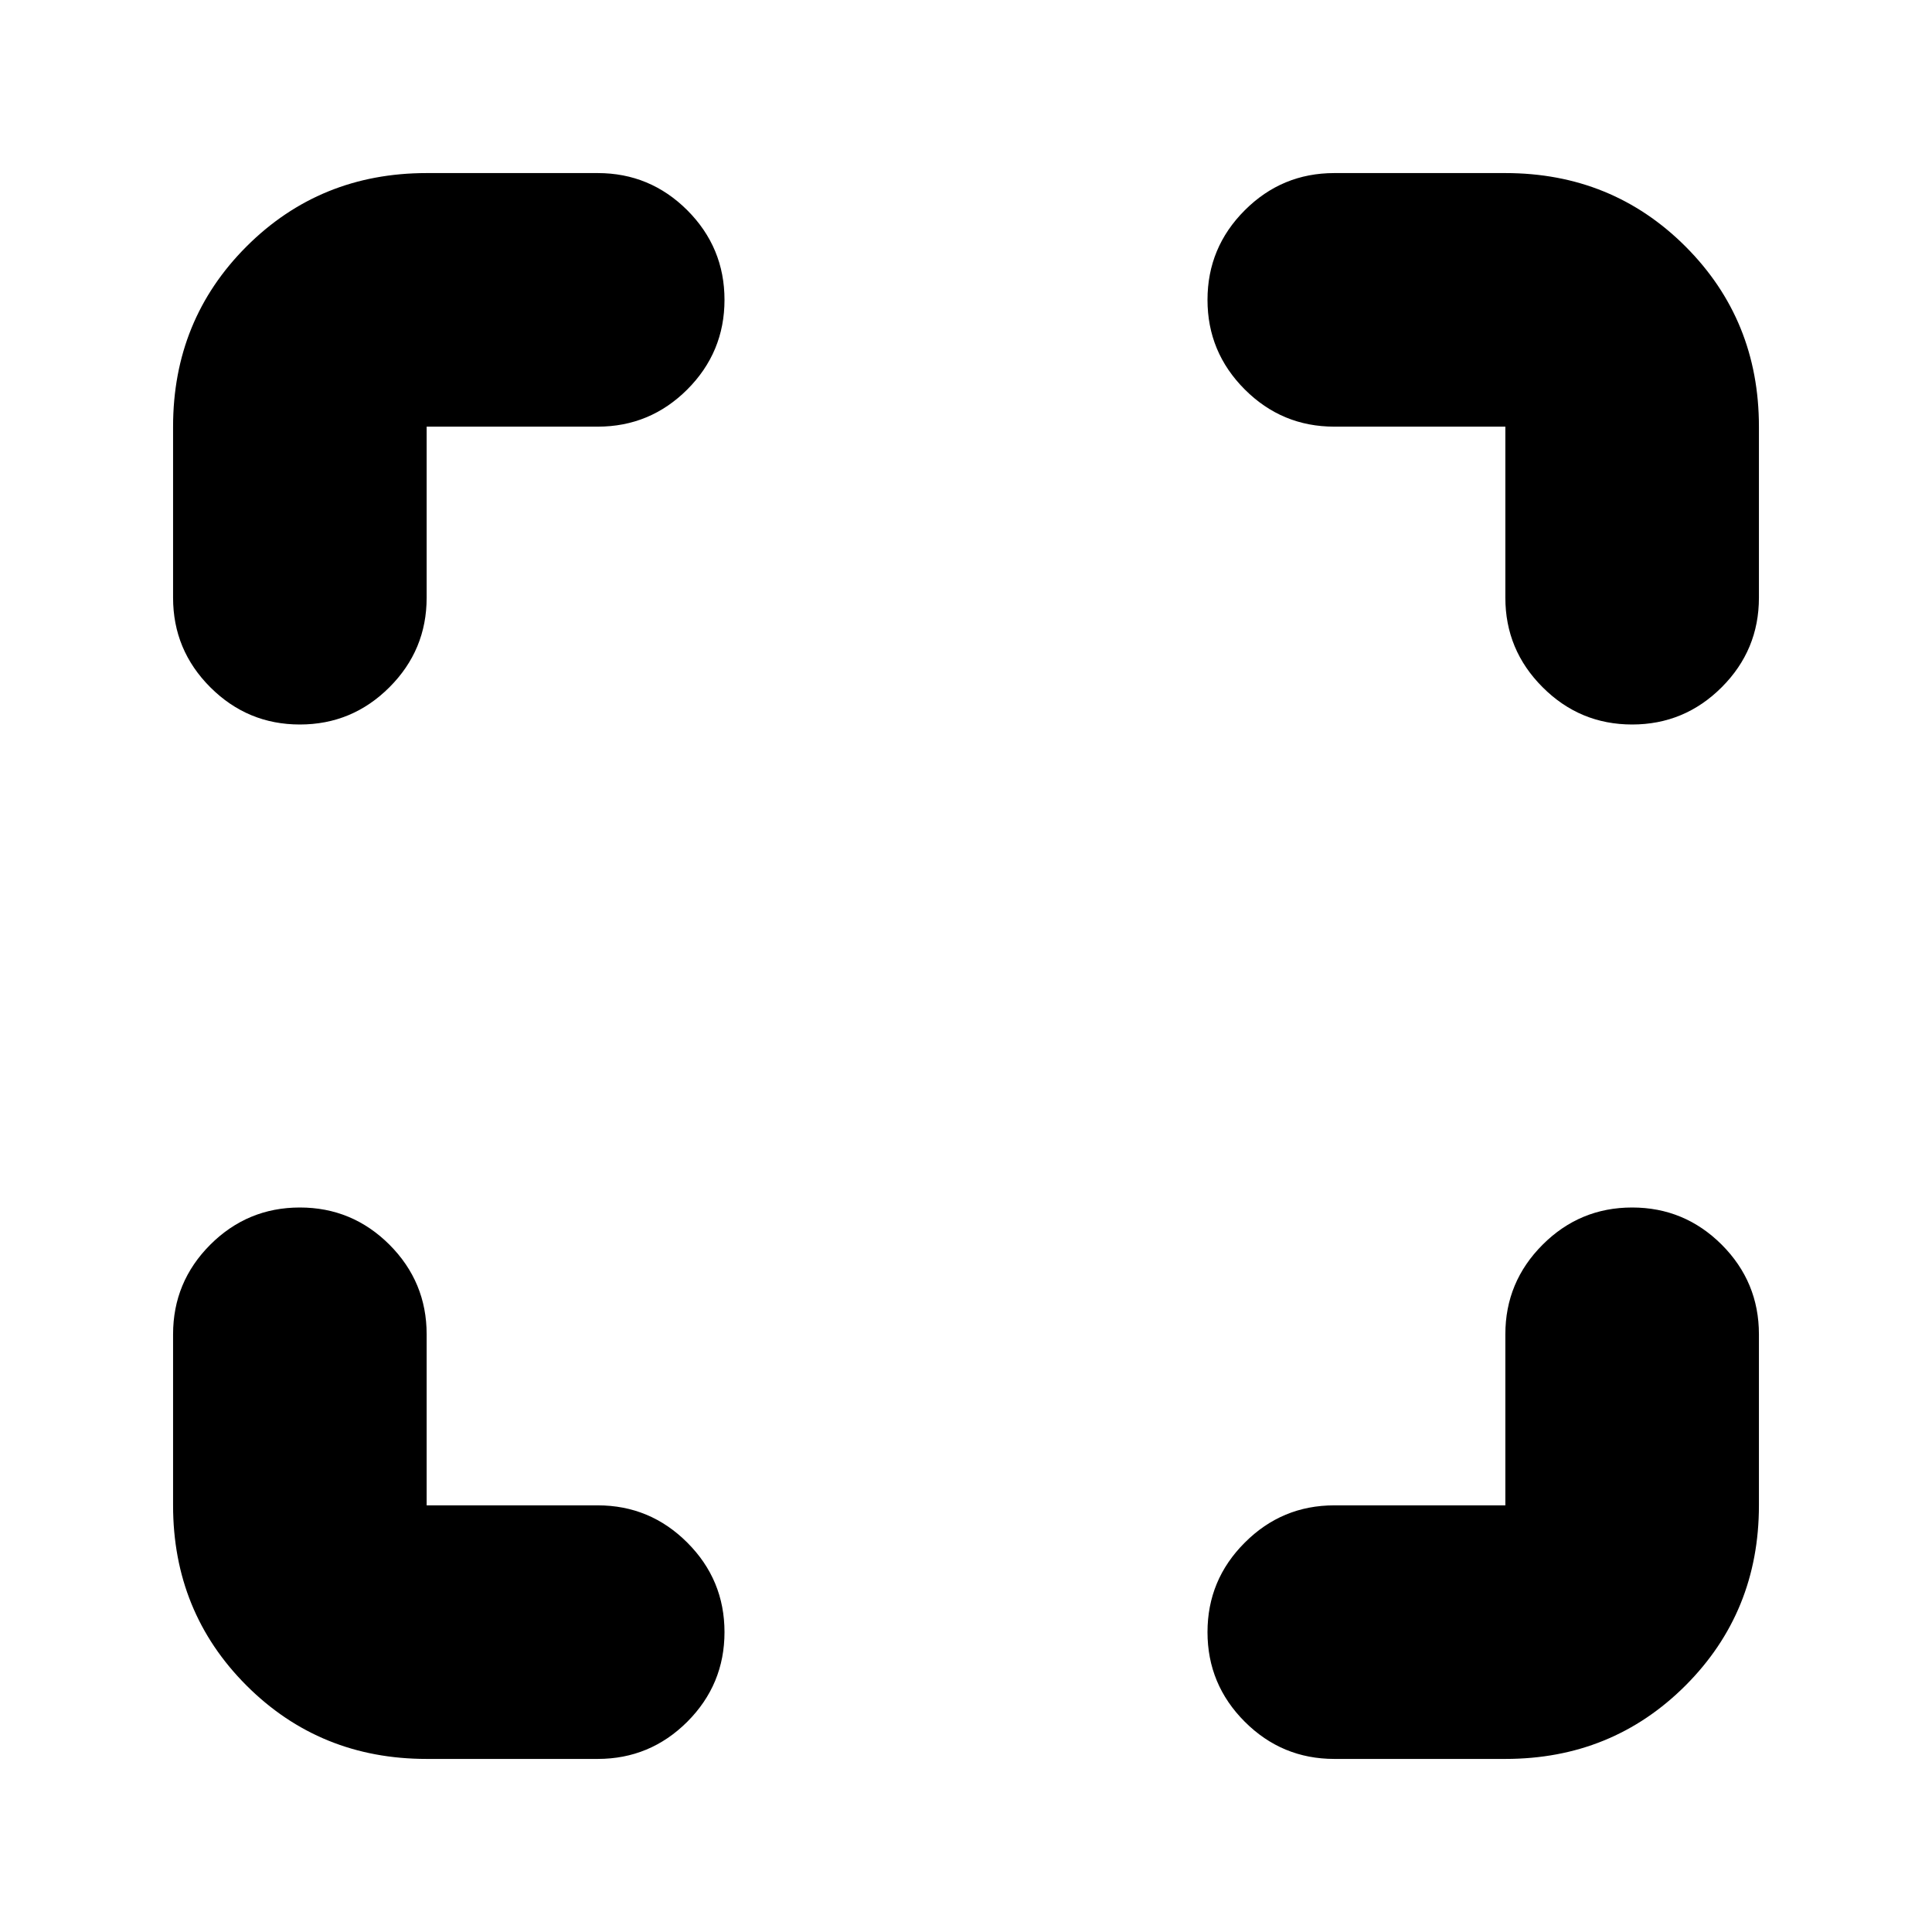 <svg xmlns="http://www.w3.org/2000/svg" height="24" width="24"><path d="M3.725 9q-.65 0-1.113-.463-.462-.462-.462-1.112V5.3q0-1.325.912-2.238.913-.912 2.238-.912h2.125q.65 0 1.113.462Q9 3.075 9 3.725q0 .65-.462 1.113-.463.462-1.113.462H5.3v2.125q0 .65-.462 1.112Q4.375 9 3.725 9ZM5.3 21.85q-1.325 0-2.238-.912-.912-.913-.912-2.238v-2.125q0-.65.462-1.113Q3.075 15 3.725 15q.65 0 1.113.462.462.463.462 1.113V18.7h2.125q.65 0 1.113.463.462.462.462 1.112 0 .65-.462 1.113-.463.462-1.113.462Zm11.275 0q-.65 0-1.112-.462Q15 20.925 15 20.275q0-.65.463-1.112.462-.463 1.112-.463H18.7v-2.125q0-.65.463-1.113.462-.462 1.112-.462.65 0 1.113.462.462.463.462 1.113V18.7q0 1.325-.912 2.238-.913.912-2.238.912ZM20.275 9q-.65 0-1.112-.463-.463-.462-.463-1.112V5.3h-2.125q-.65 0-1.112-.462Q15 4.375 15 3.725q0-.65.463-1.113.462-.462 1.112-.462H18.7q1.325 0 2.238.912.912.913.912 2.238v2.125q0 .65-.462 1.112Q20.925 9 20.275 9Z"/></svg>